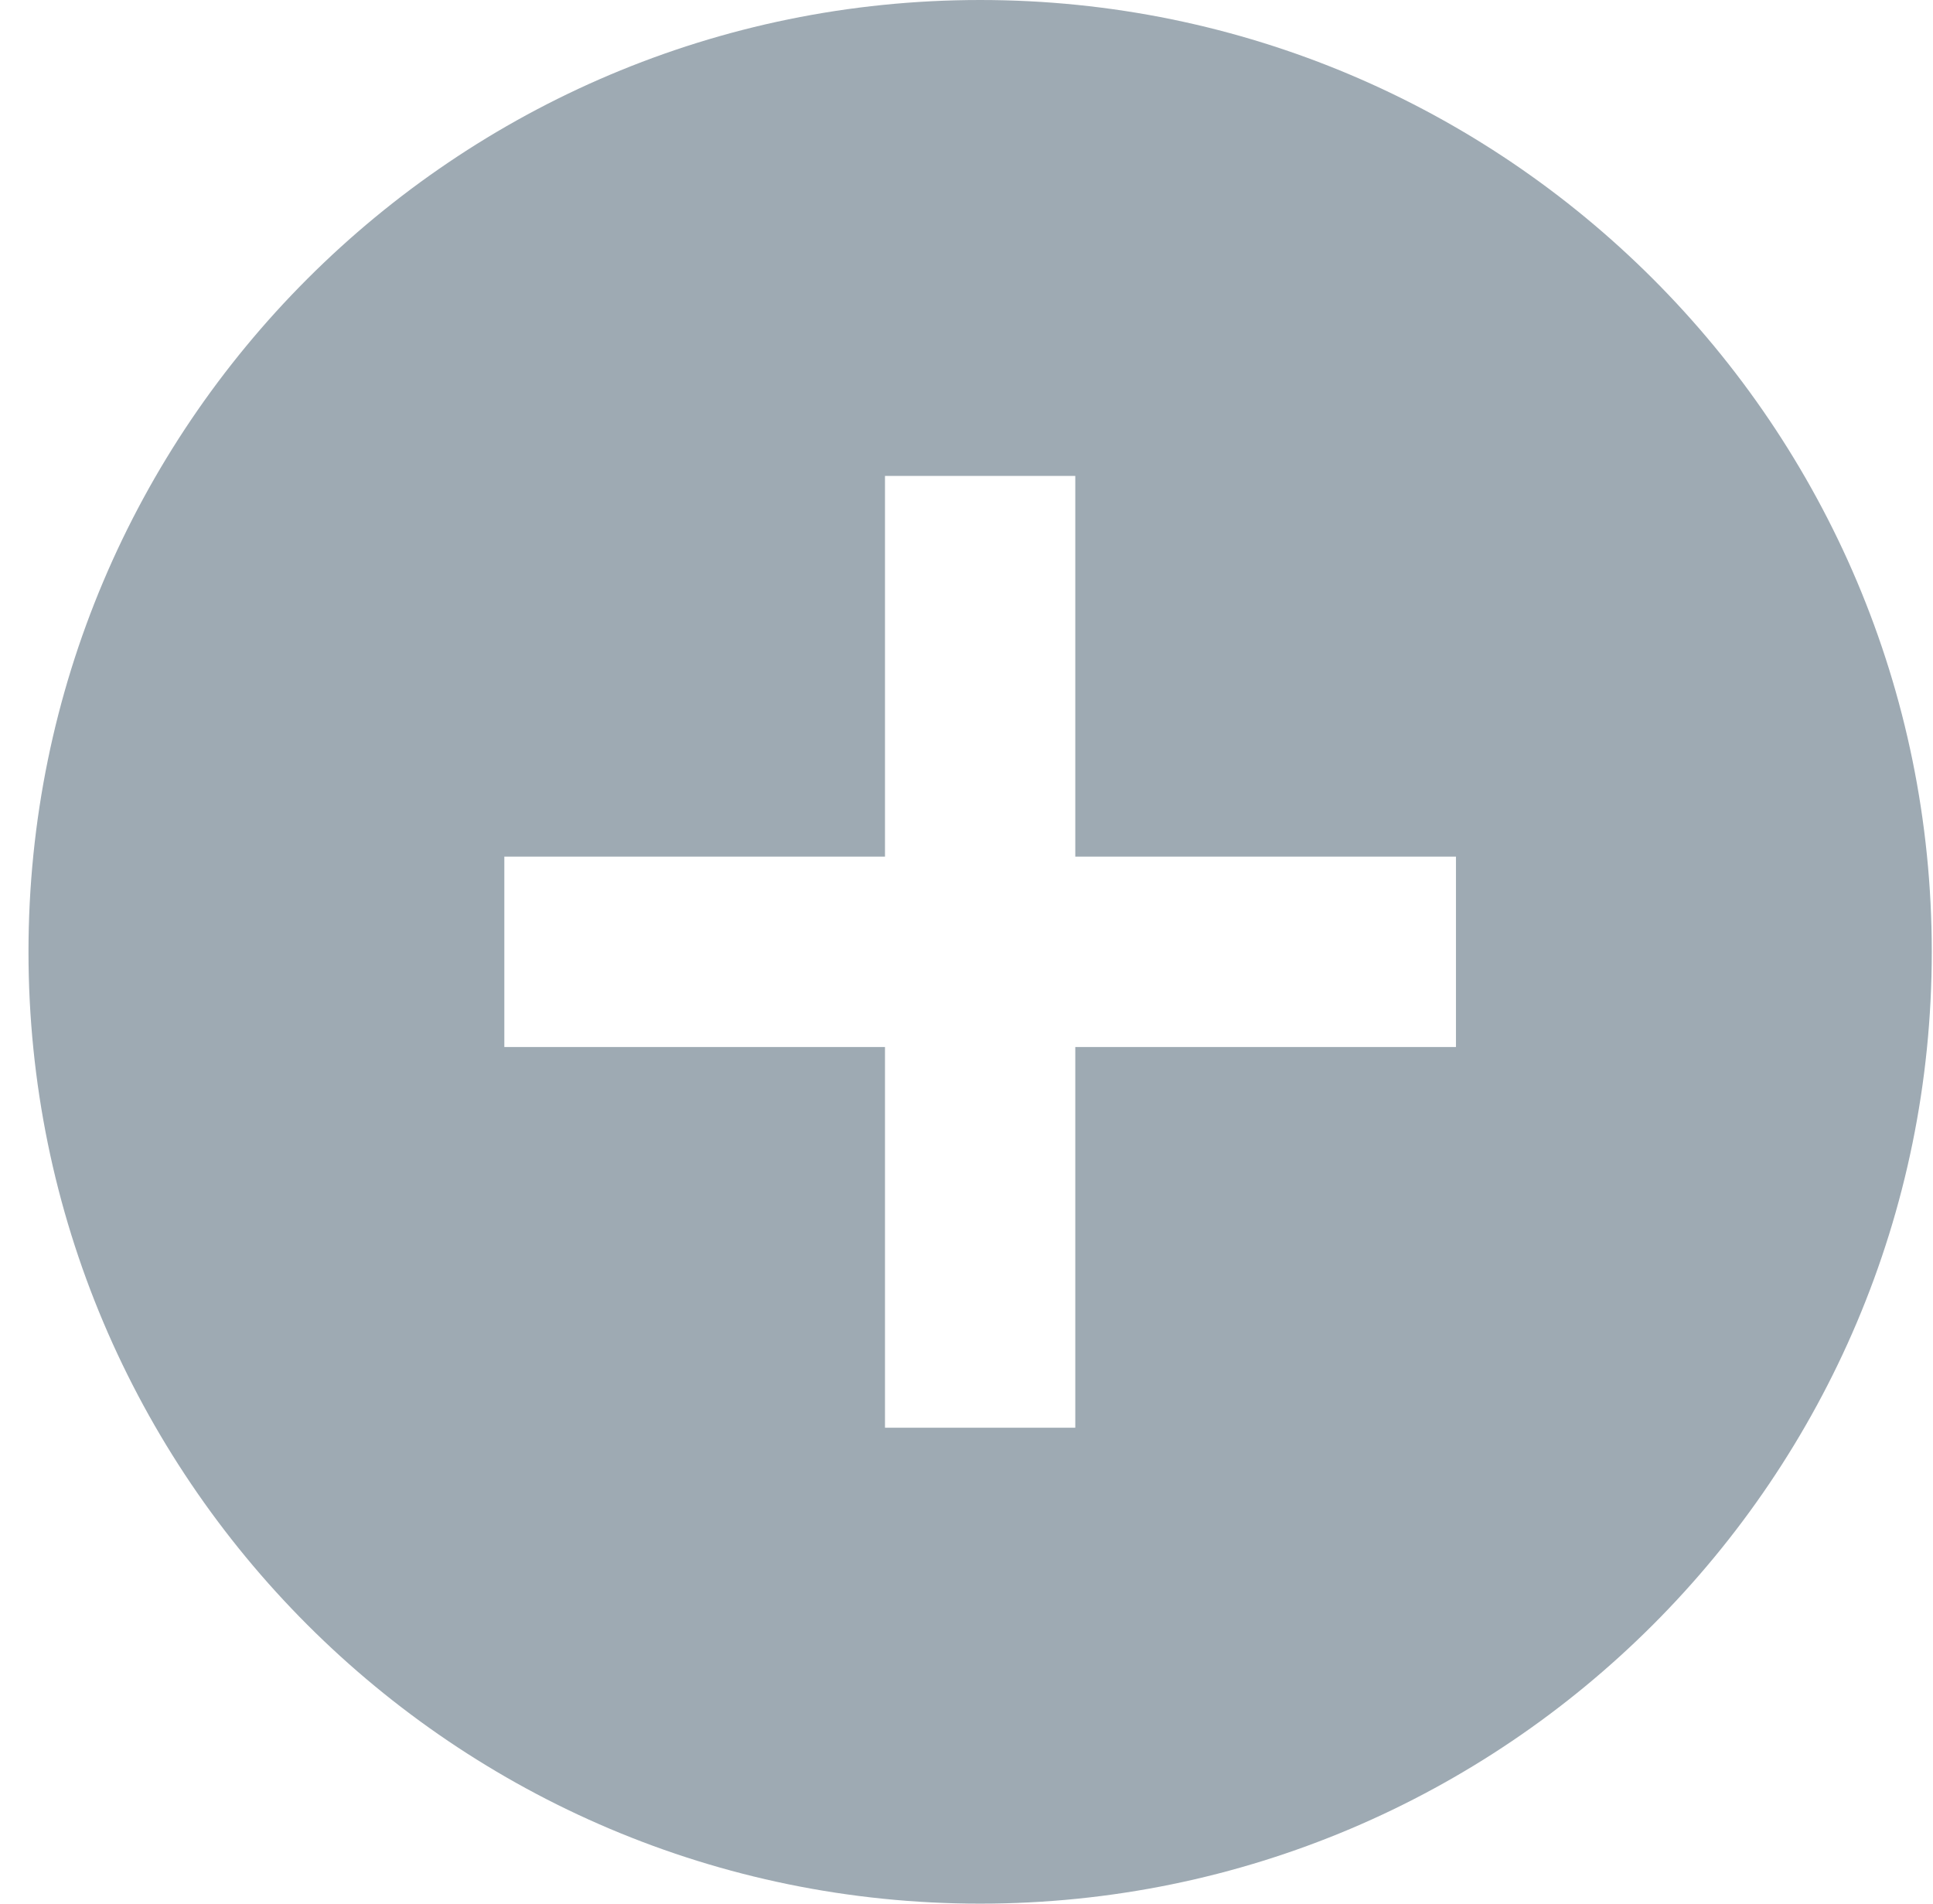 <svg width="65" height="64" viewBox="0 0 65 64" fill="none" xmlns="http://www.w3.org/2000/svg">
<path d="M32.959 0C15.294 0 0.958 14.336 0.958 32C0.958 49.664 15.294 64 32.959 64C50.623 64 64.959 49.664 64.959 32C64.959 14.336 50.623 0 32.959 0ZM48.959 35.2H36.158V48H29.759V35.2H16.959V28.8H29.759V16H36.158V28.8H48.959V35.2Z" fill="#012138" fill-opacity="0.38"/>
</svg>
